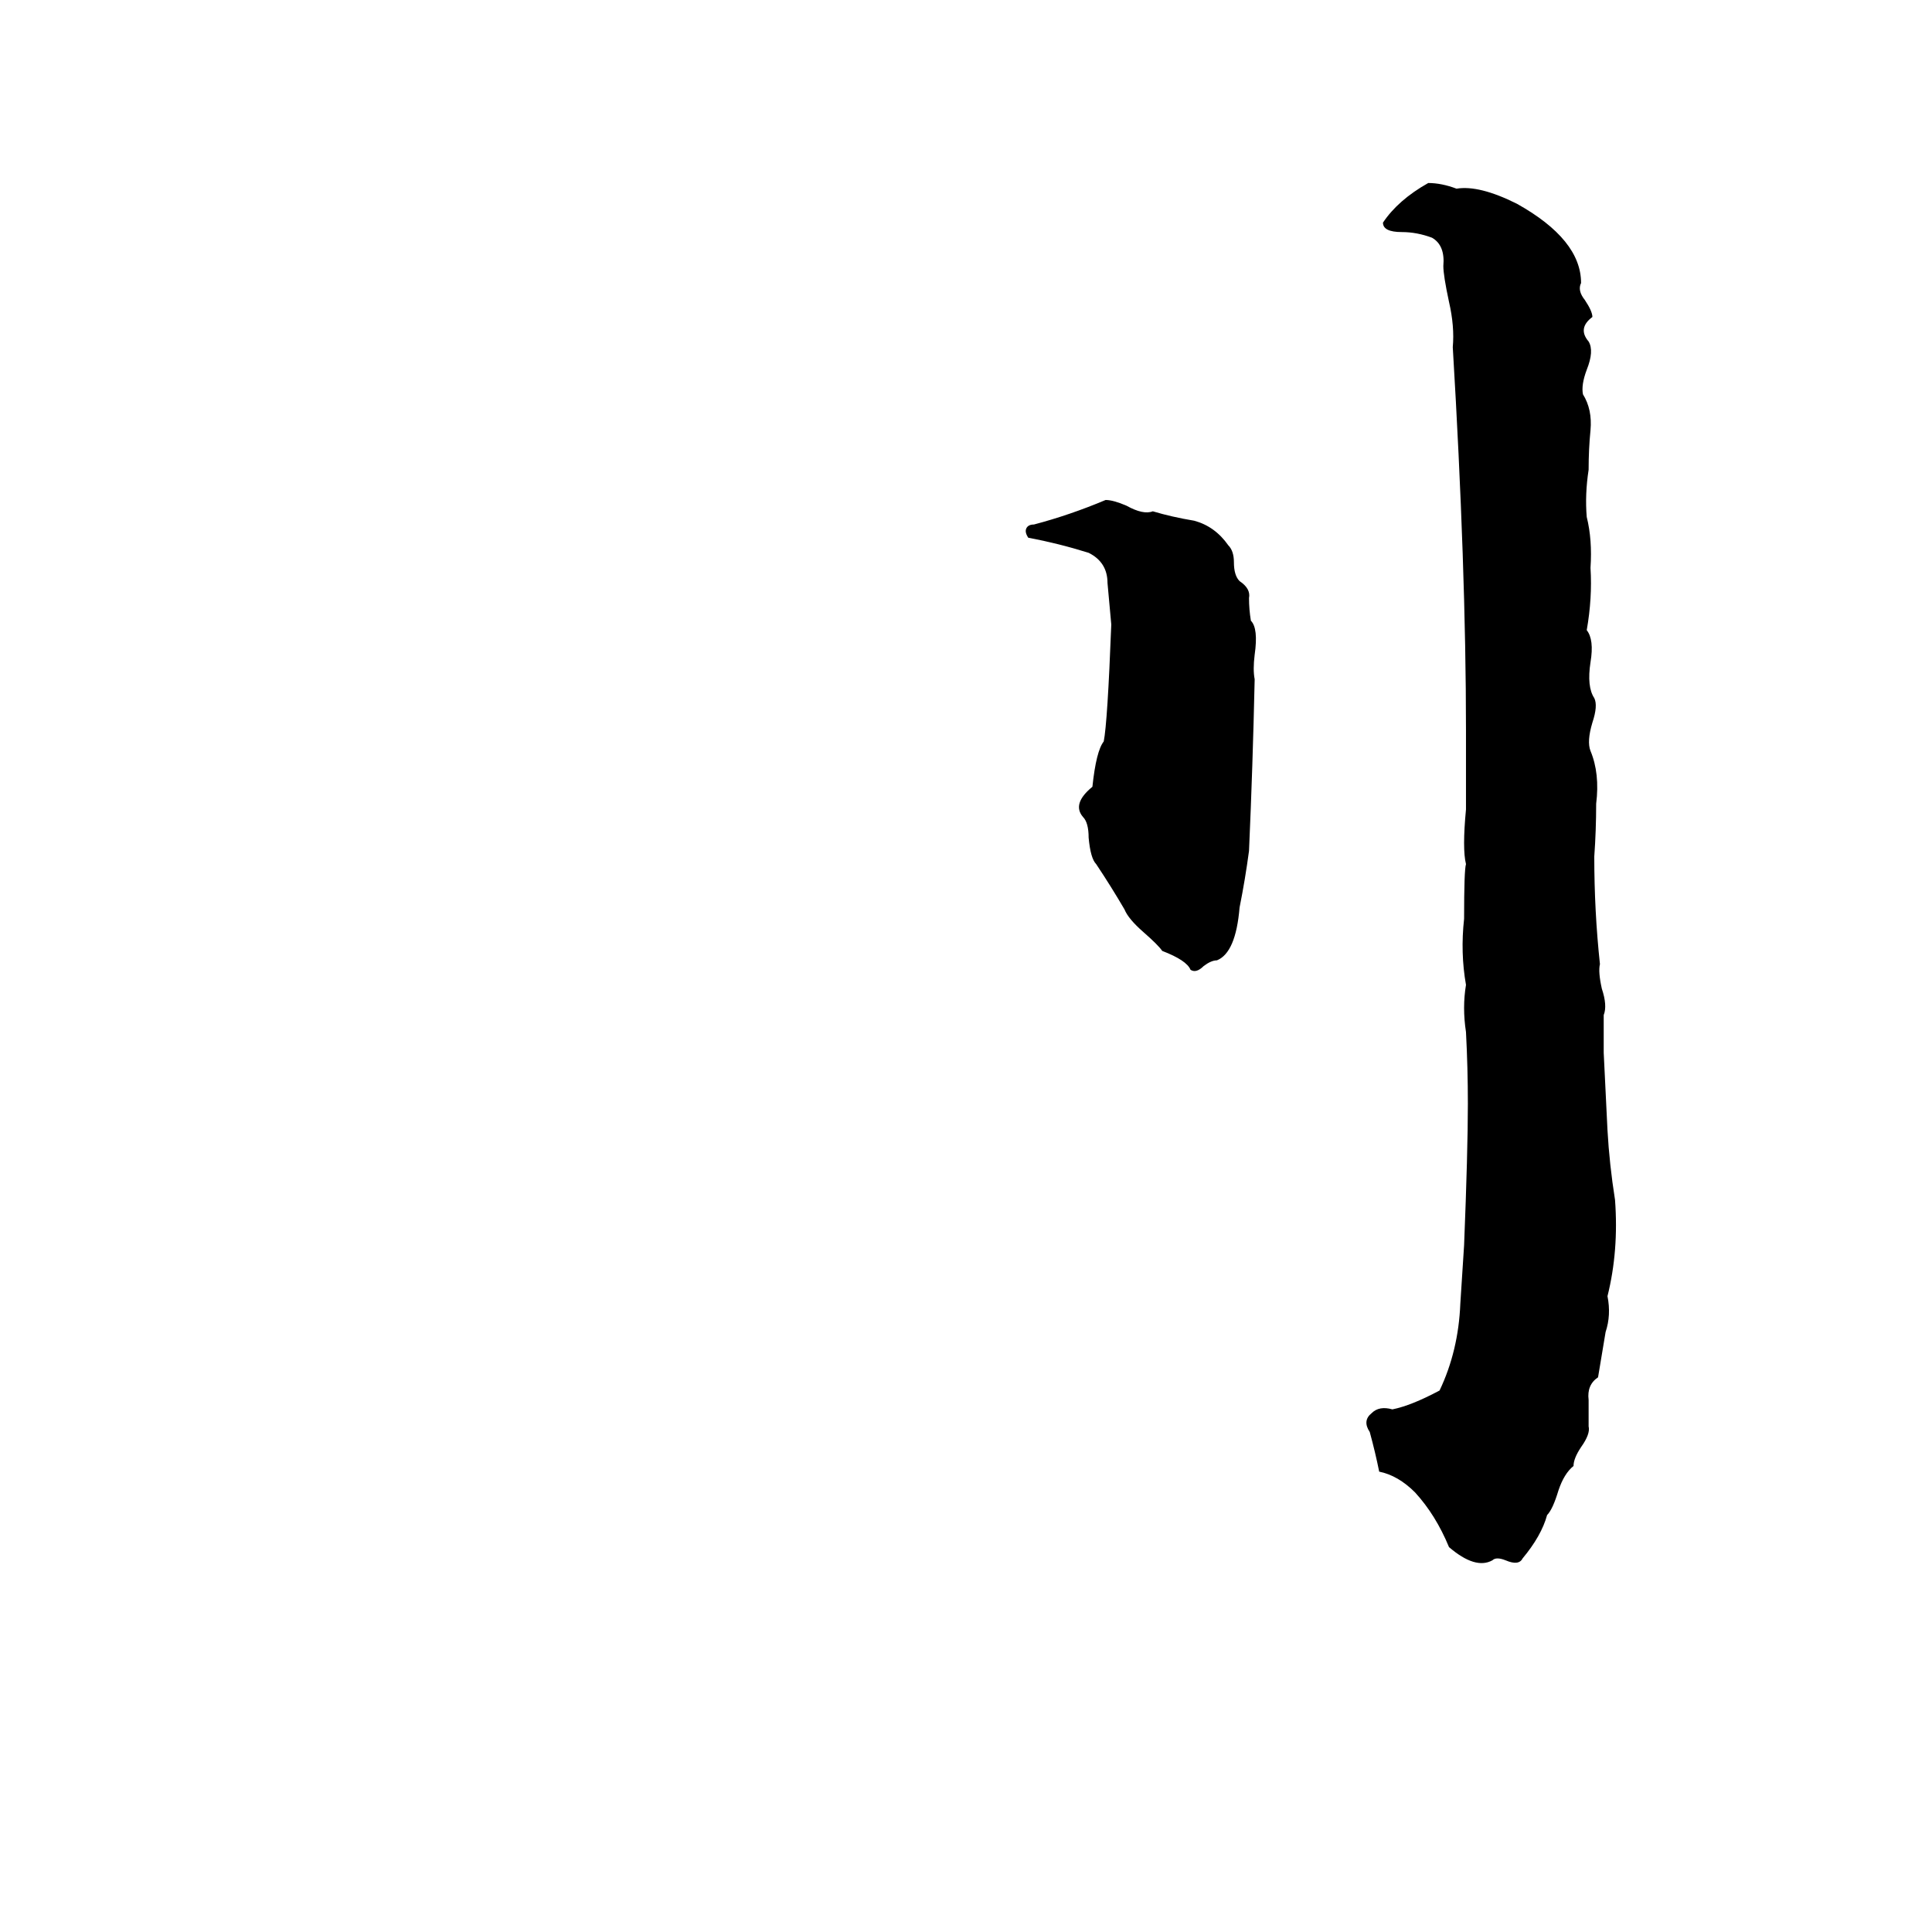 <svg xmlns="http://www.w3.org/2000/svg" viewBox="0 -800 1024 1024">
	<path fill="#000000" d="M757 -703Q764 -703 772 -700Q784 -702 804 -692Q838 -673 838 -650Q836 -646 840 -641Q844 -635 844 -632Q836 -626 842 -619Q845 -614 841 -604Q838 -596 839 -591Q844 -583 843 -572Q842 -562 842 -551Q840 -538 841 -526Q844 -514 843 -499Q844 -483 841 -466Q845 -461 843 -449Q841 -436 845 -430Q847 -426 844 -417Q841 -407 843 -402Q848 -390 846 -374Q846 -360 845 -346Q845 -317 848 -289Q847 -285 849 -276Q852 -267 850 -262Q850 -252 850 -242Q851 -221 852 -201Q853 -183 856 -164Q858 -137 852 -113Q854 -103 851 -94Q849 -82 847 -70Q841 -66 842 -58Q842 -51 842 -44Q843 -40 838 -33Q834 -27 834 -23Q829 -19 826 -10Q823 0 820 3Q817 14 807 26Q805 30 798 27Q793 25 791 27Q782 32 768 20Q761 3 750 -9Q741 -18 731 -20Q729 -30 726 -41Q722 -47 727 -51Q731 -55 738 -53Q748 -55 763 -63Q773 -84 774 -109Q775 -124 776 -140Q778 -190 778 -215Q778 -234 777 -253Q775 -266 777 -278Q774 -295 776 -313Q776 -339 777 -342Q775 -350 777 -371Q777 -392 777 -413Q777 -499 770 -616Q771 -627 768 -640Q765 -654 765 -659Q766 -670 759 -674Q751 -677 743 -677Q733 -677 733 -682Q741 -694 757 -703ZM586 -535Q590 -535 597 -532Q606 -527 611 -529Q621 -526 633 -524Q644 -521 651 -511Q654 -508 654 -502Q654 -495 657 -492Q663 -488 662 -483Q662 -477 663 -471Q667 -467 665 -453Q664 -445 665 -440Q664 -394 662 -349Q660 -334 657 -319Q655 -295 645 -291Q642 -291 638 -288Q634 -284 631 -286Q629 -291 616 -296Q614 -299 606 -306Q598 -313 596 -318Q589 -330 581 -342Q578 -345 577 -356Q577 -364 574 -367Q568 -374 579 -383Q581 -402 585 -407Q587 -417 589 -469Q588 -480 587 -491Q587 -502 577 -507Q561 -512 545 -515Q543 -518 544 -520Q545 -522 548 -522Q567 -527 586 -535Z"/>
</svg>